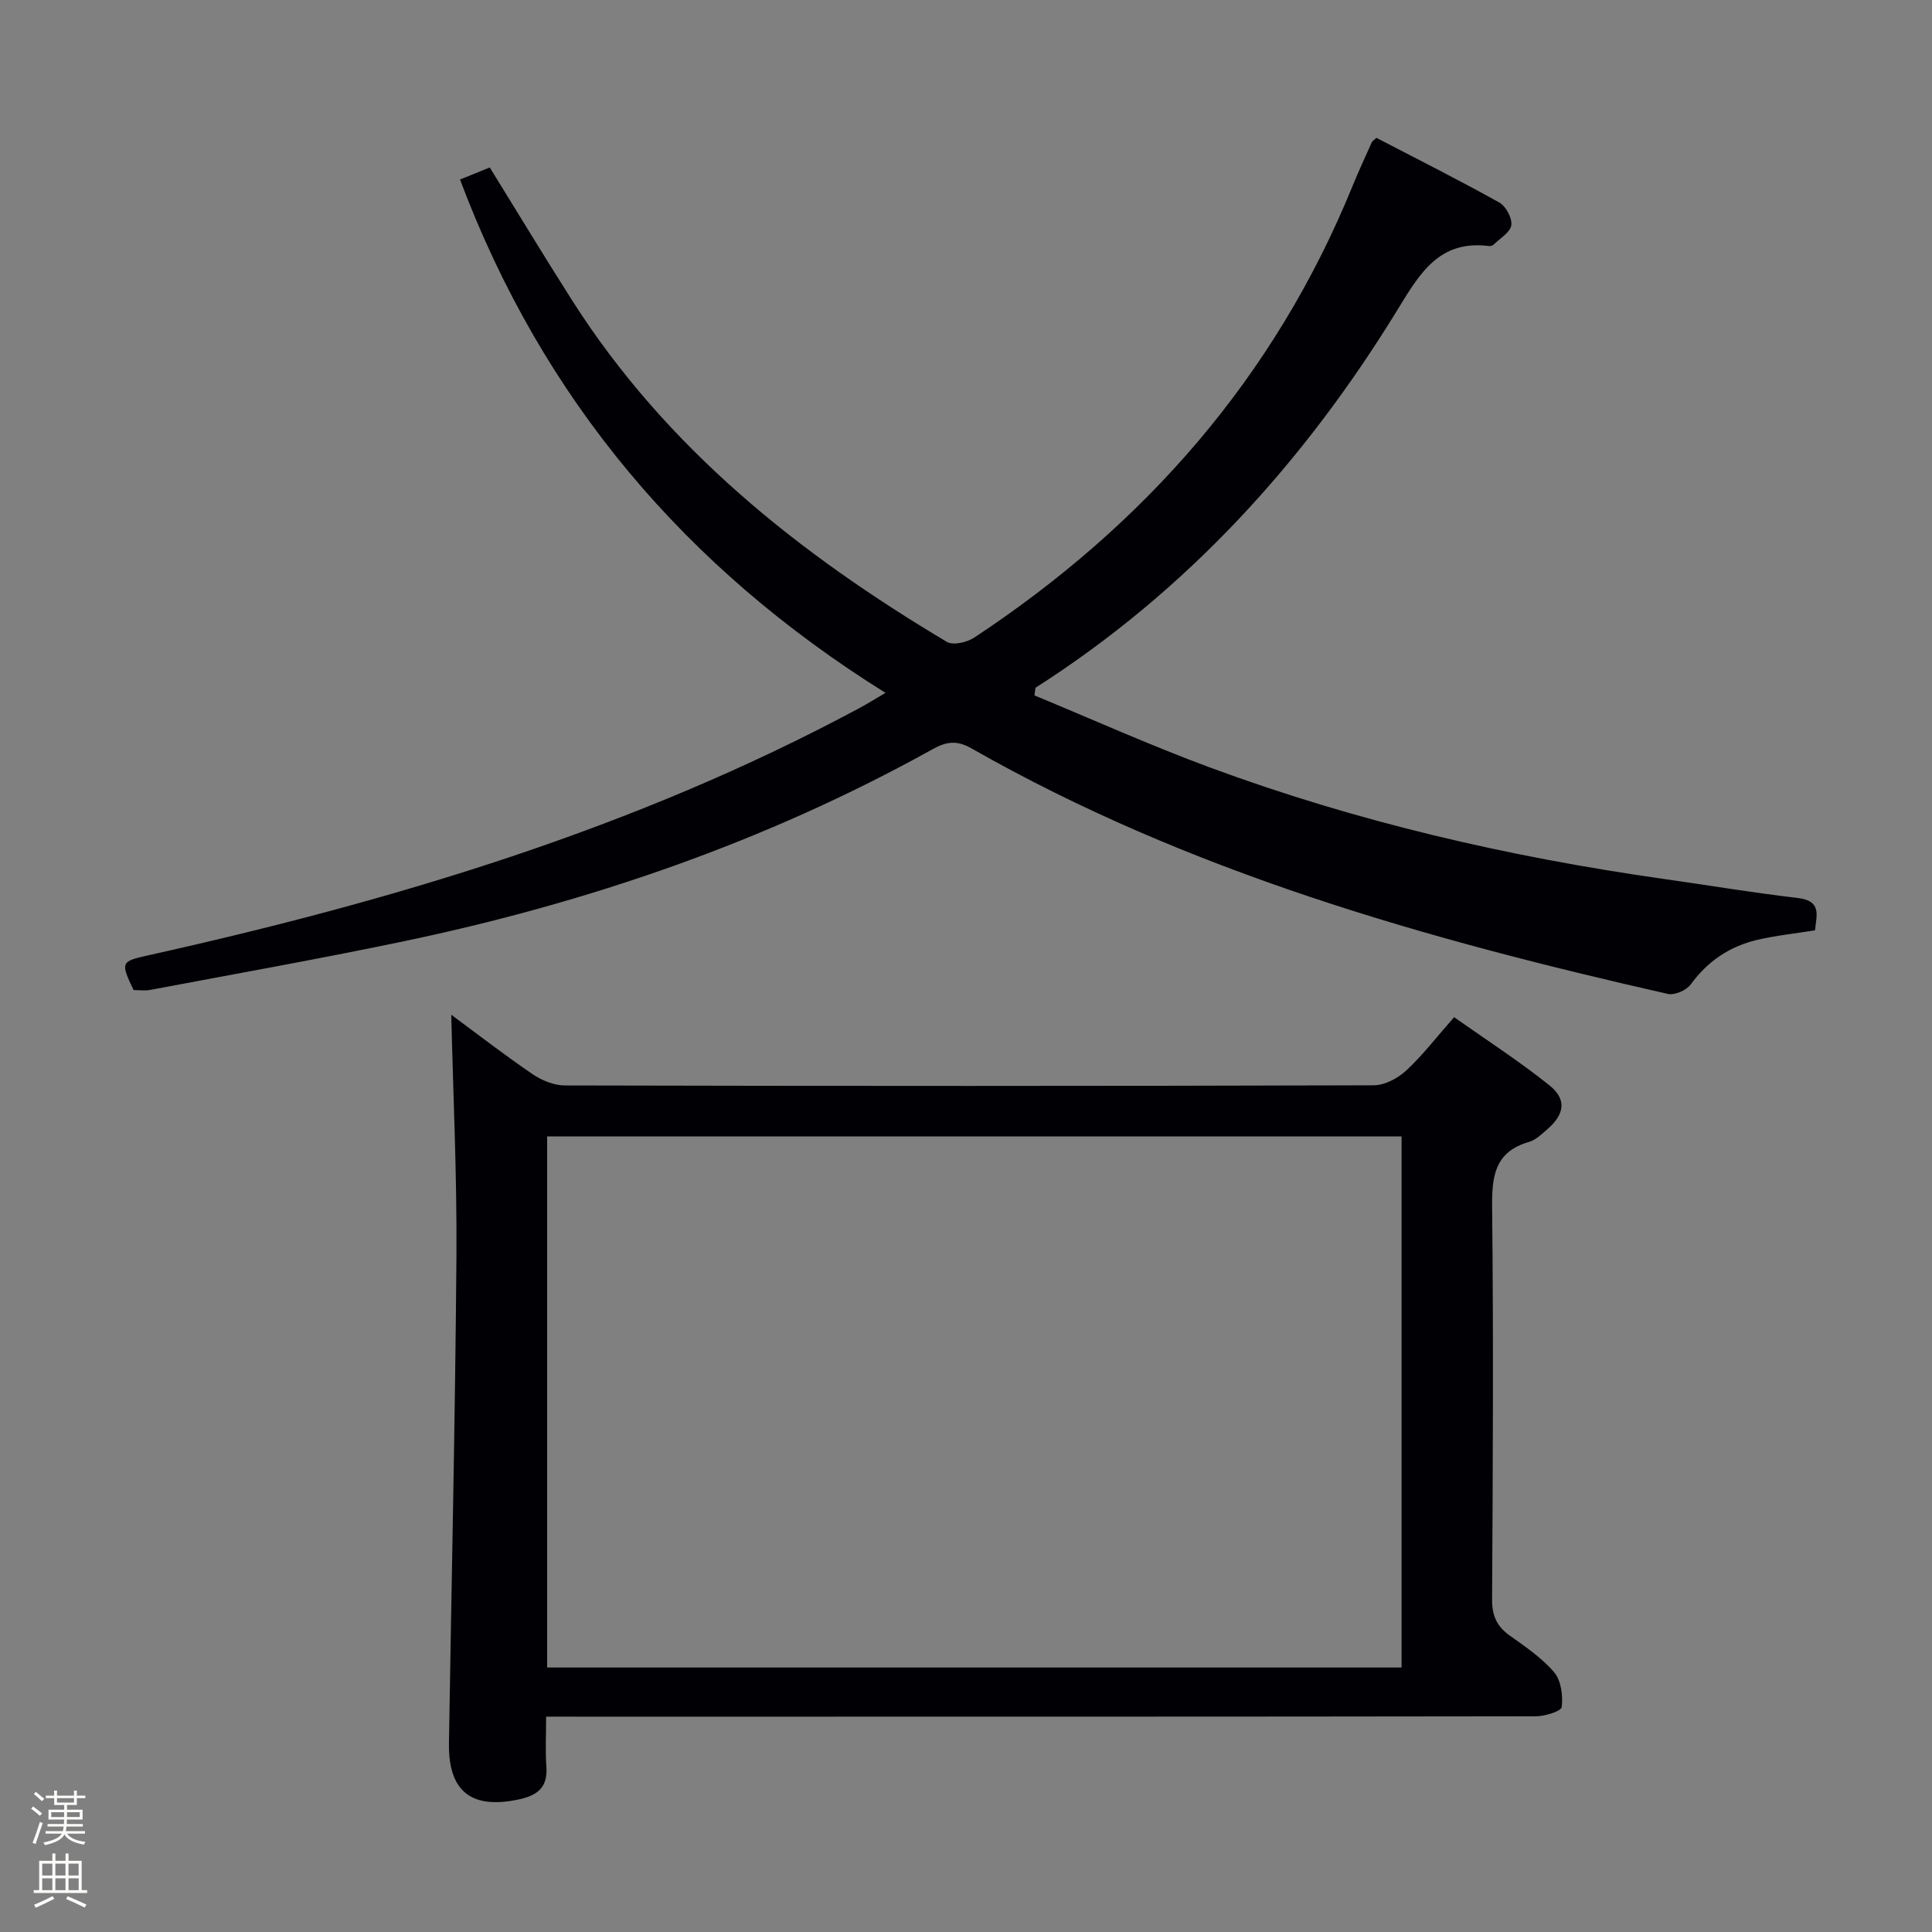 <svg enable-background="new 0 0 400 400" viewBox="0 0 400 400" xmlns="http://www.w3.org/2000/svg"><rect x="0" y="0" width="400" height="400" fill="#808080" stroke="none"/><path d="m6.44 374.46.42-.45c.65.47 1.27.95 1.85 1.44l-.45.49c-.65-.56-1.25-1.06-1.82-1.48m.93 7.33-.63-.26c.55-1.36 1.05-2.8 1.52-4.33.19.1.38.19.59.27-.46 1.29-.95 2.73-1.48 4.32m-.38-10.38.44-.42c.43.34 1.01.82 1.74 1.44l-.49.49c-.53-.51-1.09-1.01-1.69-1.51m2.5.35h1.72v-1.04h.59v1.04h3.52v-1.04h.59v1.04h1.75v.53h-1.75v1.42h-2.03v.97h3.22v2.03h-3.24c0 .35-.01.66-.03.93h3.32v.53h-3.37c-.03.27-.08.58-.15.94h3.96v.53h-3.71c.67.92 1.93 1.48 3.79 1.68-.13.24-.23.44-.29.59-2.13-.38-3.48-1.08-4.04-2.12-.43.97-1.77 1.72-4.03 2.23-.09-.19-.2-.37-.33-.55 2.1-.42 3.37-1.03 3.81-1.83h-3.36v-.53h3.58c.08-.29.13-.61.16-.94h-3.33v-.53h3.39c.02-.27.04-.58.04-.93h-3.23v-2.03h3.25v-.97h-2.07v-1.42h-1.73zm1.12 3.44v1h2.65c.01-.3.02-.44.01-.4v-.25-.35zm1.19-2h3.52v-.91h-3.52zm4.71 2h-2.63v.59c0 .15-.01.28-.01.4h2.64z" fill="#fcfbfa"/><path d="m13.56 383.74h.63v1.52h2.72v6.07h1.13v.6h-11.06v-.6h1.13v-6.07h2.73v-1.52h.63v1.52h2.1v-1.52zm-2.69 8.83.38.56c-1.24.63-2.53 1.25-3.85 1.85-.1-.21-.21-.42-.34-.63 1.36-.55 2.63-1.15 3.81-1.78m-2.13-4.27h2.1v-2.45h-2.1zm0 3.04h2.1v-2.46h-2.1zm2.72-3.04h2.1v-2.45h-2.1zm0 3.04h2.1v-2.46h-2.1zm6.07 3.6c-1.41-.71-2.7-1.3-3.86-1.78l.35-.56c1.45.62 2.75 1.19 3.88 1.72zm-1.25-9.09h-2.1v2.45h2.1zm-2.09 5.49h2.1v-2.46h-2.1z" fill="#fcfbfa"/><g fill="#010105"><path d="m214.18 143.98c12.07 4.99 24.01 10.36 36.25 14.89 30.48 11.28 61.98 18.56 94.13 23.12 9.2 1.3 18.38 2.85 27.61 3.92 5.11.59 3.89 3.66 3.61 6.7-4.15.67-8.11 1.08-11.95 1.98-5.69 1.33-10.27 4.39-13.79 9.23-.88 1.21-3.33 2.28-4.73 1.96-50.02-11.33-99.17-25.2-144.15-50.82-3.05-1.74-5.17-1.46-8.1.17-34.57 19.2-71.55 31.87-110.16 39.9-17.21 3.58-34.52 6.66-51.79 9.92-1.12.21-2.3.03-3.45.03-2.75-5.75-2.62-5.94 2.99-7.18 51.05-11.35 100.86-26.28 147.21-51.16 1.59-.85 3.12-1.81 5.47-3.19-41.36-25.81-70.97-60.7-88.09-106.28 1.77-.72 3.85-1.57 6.16-2.5 5.77 9.33 11.34 18.56 17.13 27.64 19.46 30.52 46.89 52.35 77.52 70.59 1.29.77 4.16.09 5.65-.89 35.36-23.35 62.18-53.92 78.3-93.42 1.25-3.07 2.65-6.09 4.01-9.12.12-.27.44-.44.96-.93 8.43 4.38 17.03 8.7 25.43 13.38 1.37.76 2.71 3.24 2.5 4.7-.21 1.49-2.34 2.72-3.67 4.03-.21.21-.63.32-.93.29-10.29-1.3-14.29 5.56-18.93 13.14-19.27 31.47-43.62 58.29-74.99 78.32-.06.51-.13 1.04-.2 1.58z"/><path d="m113.07 355.41c0 4.02-.19 7.19.05 10.33.31 4.18-1.67 5.92-5.56 6.78-9.9 2.17-14.76-1.55-14.61-11.62.53-33.62 1.3-67.23 1.55-100.85.12-16.73-.69-33.47-1.07-49.96 5.06 3.74 10.81 8.19 16.81 12.29 1.91 1.31 4.47 2.35 6.73 2.35 55.81.13 111.62.14 167.43-.03 2.27-.01 4.98-1.43 6.71-3.03 3.4-3.14 6.25-6.88 9.95-11.07 6.63 4.68 13.43 9.06 19.71 14.09 3.68 2.94 3.17 6.03-.5 9.19-1.13.97-2.32 2.14-3.67 2.53-7.25 2.07-7.74 7.26-7.67 13.75.29 26.99.15 53.98-.01 80.97-.02 3.37.97 5.59 3.66 7.5 3.25 2.31 6.66 4.62 9.2 7.61 1.44 1.7 1.83 4.83 1.56 7.18-.1.86-3.47 1.92-5.35 1.92-65.97.1-131.95.08-197.92.08-2.14-.01-4.27-.01-7-.01zm177.11-10.17c0-36.91 0-73.44 0-109.95-59.16 0-117.92 0-176.9 0v109.95z"/></g></svg>